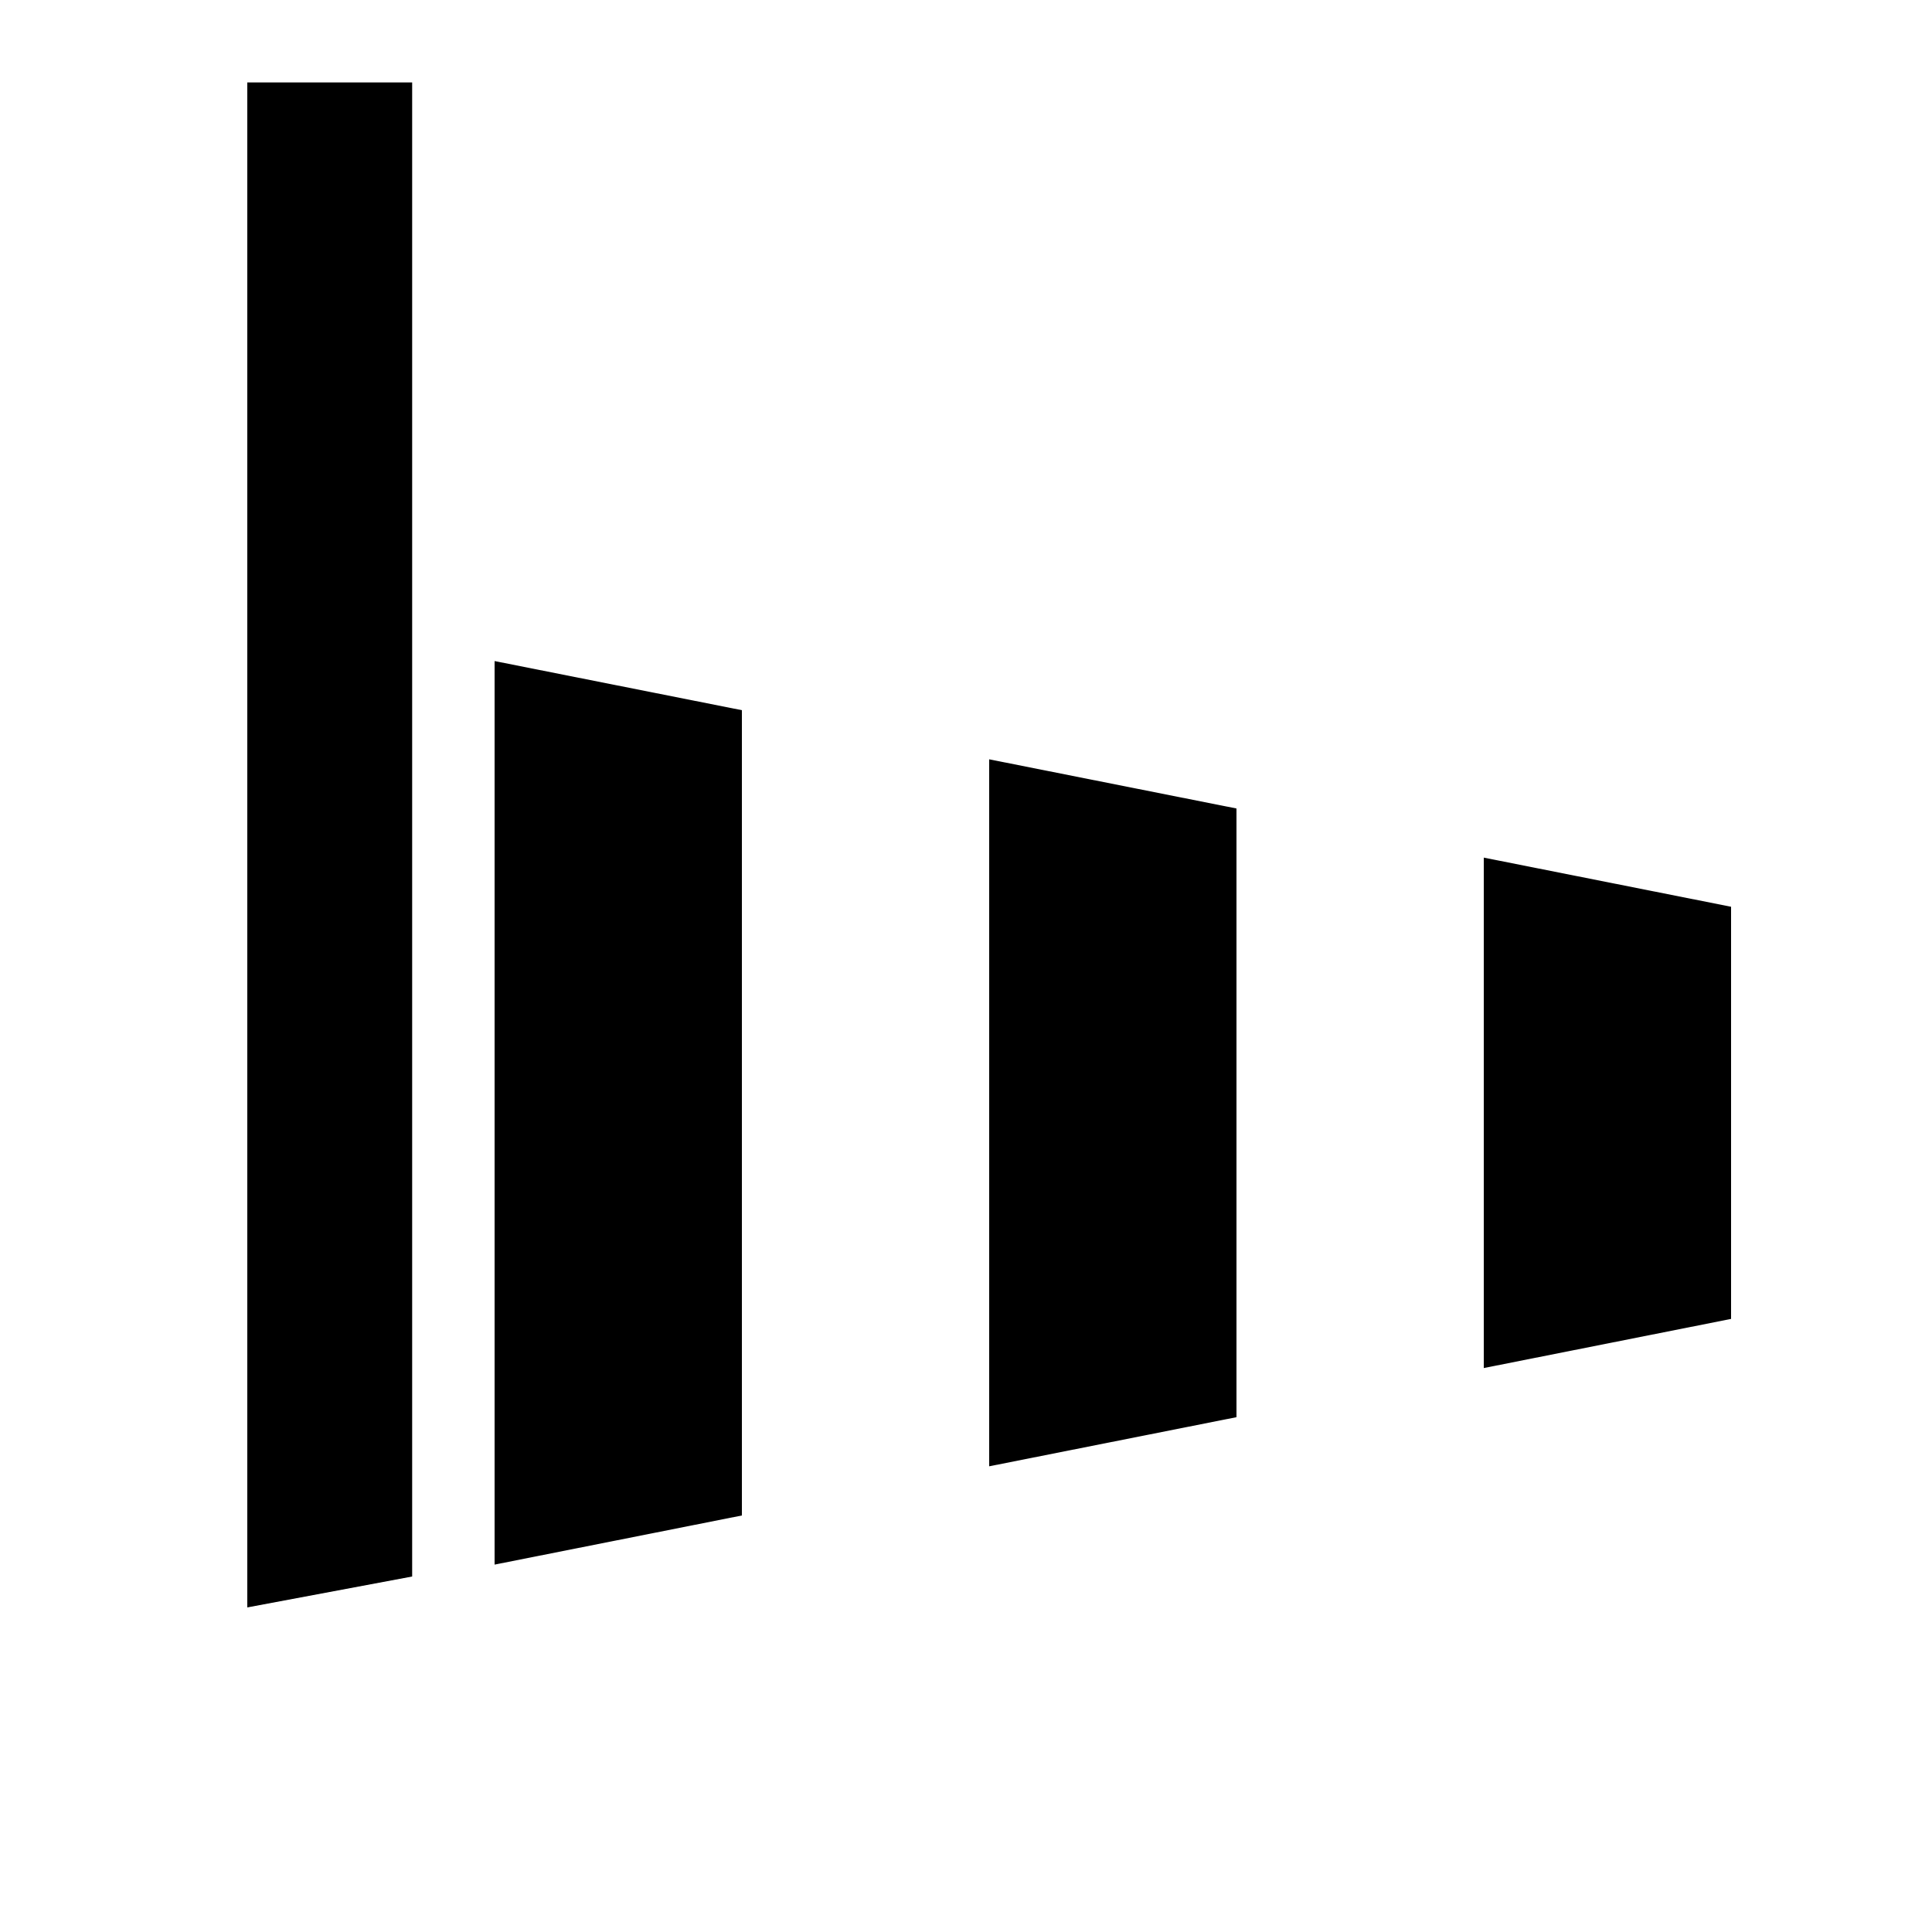 <svg width="24" height="24" viewBox="0 0 1000 1000">
  <path d="M213.333 42.667h-85.333v789.333l85.333-16zM512 758.955v-365.931l128 25.451v315.051zM256 809.835v-467.669l128 25.429v416.811zM896 682.667l-128 25.429v-264.192l128 25.429z" />
</svg>